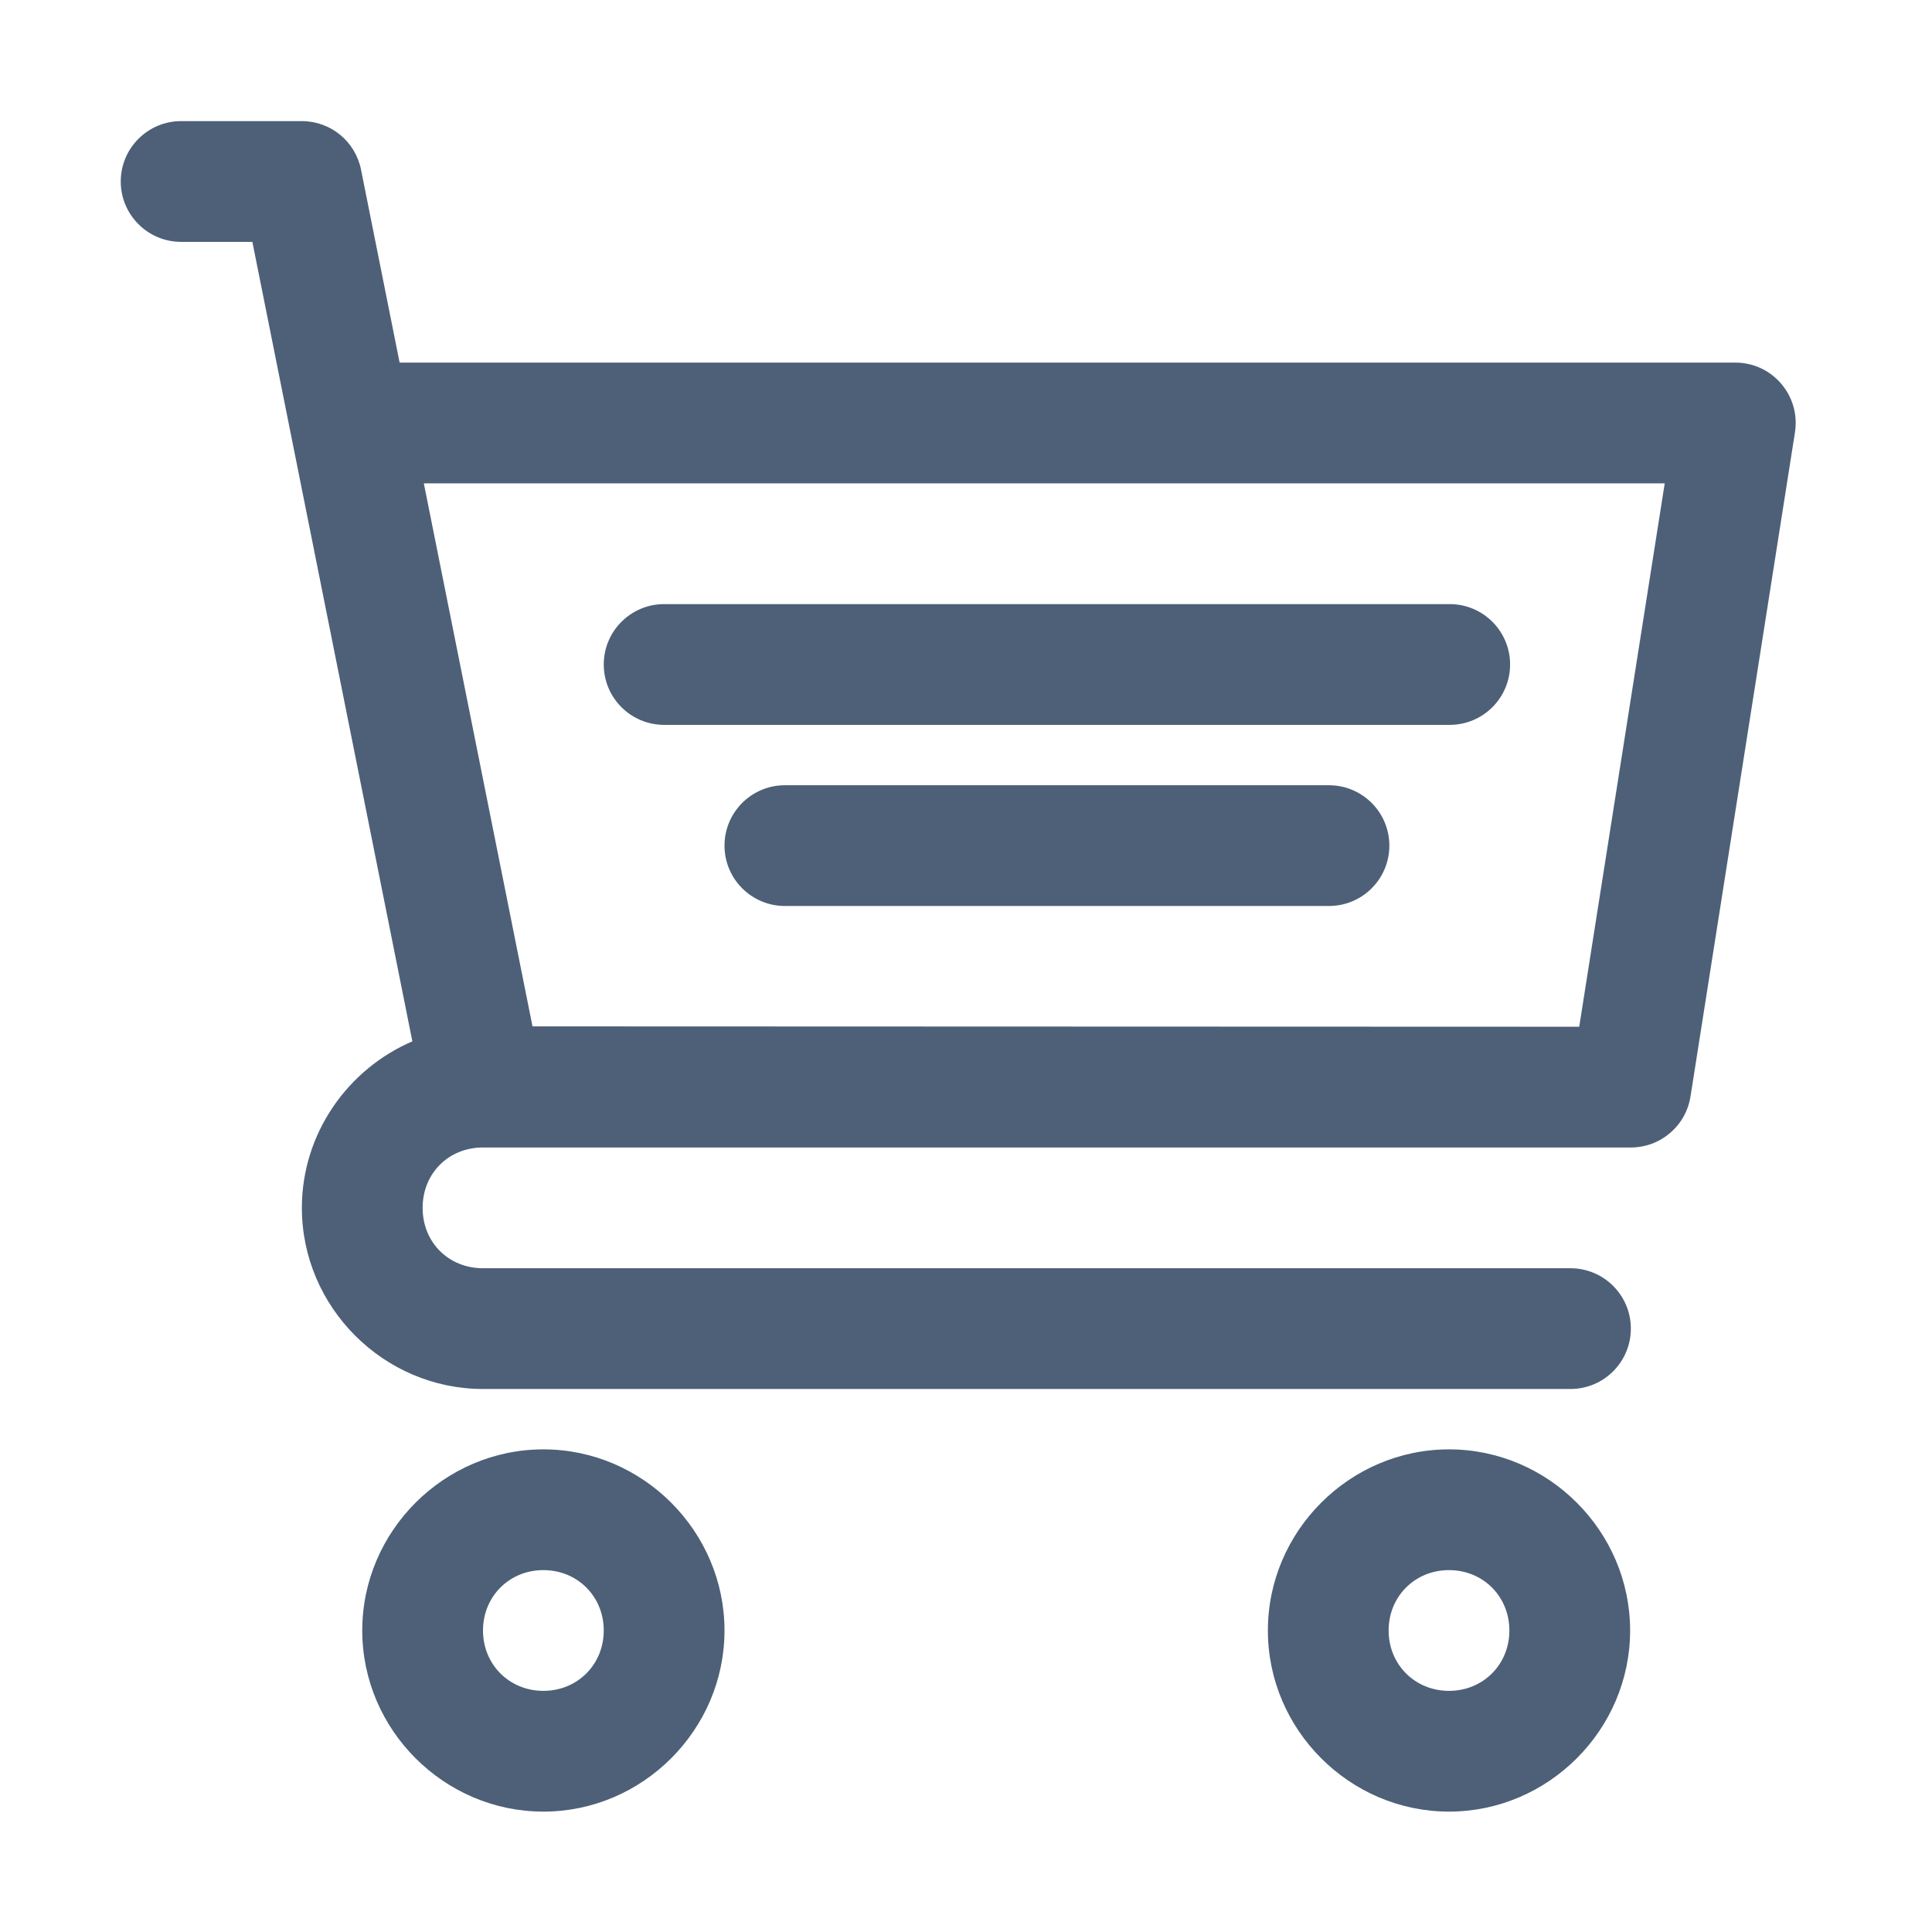 <?xml version="1.0" ?><svg height="32" id="svg5" version="1.1" viewBox="0 0 32 32" width="32" xmlns="http://www.w3.org/2000/svg" xmlns:svg="http://www.w3.org/2000/svg"><defs id="defs2"/><g id="layer1" transform="translate(-12,-292)"><path d="m 21,316.006 c -1.645,0 -3,1.355 -3,3 0,1.645 1.355,3 3,3 1.645,0 3,-1.355 3,-3 0,-1.645 -1.355,-3 -3,-3 z m 0,2 c 0.564,0 1,0.436 1,1 0,0.564 -0.436,1 -1,1 -0.564,0 -1,-0.436 -1,-1 0,-0.564 0.436,-1 1,-1 z" id="circle5400" style="color:#4D6078;fill:#4D6078;fill-rule:evenodd;stroke-linecap:round;stroke-linejoin:round;stroke-miterlimit:4.1;-inkscape-stroke:none"/><path d="m 36,316.006 c -1.645,0 -3,1.355 -3,3 0,1.645 1.355,3 3,3 1.645,0 3,-1.355 3,-3 0,-1.645 -1.355,-3 -3,-3 z m 0,2 c 0.564,0 1,0.436 1,1 0,0.564 -0.436,1 -1,1 -0.564,0 -1,-0.436 -1,-1 0,-0.564 0.436,-1 1,-1 z" id="circle5402" style="color:#4D6078;fill:#4D6078;fill-rule:evenodd;stroke-linecap:round;stroke-linejoin:round;stroke-miterlimit:4.1;-inkscape-stroke:none"/><path d="m 15,294.006 c -0.552,0 -1,0.448 -1,1 0,0.552 0.448,1 1,1 h 1.18 l 2.65,13.242 C 17.759,309.708 17,310.775 17,312.006 c 0,1.645 1.355,3 3,3 h 18.012 c 0.552,0 1,-0.448 1,-1 0,-0.552 -0.448,-1 -1,-1 H 20 c -0.571,0 -1,-0.429 -1,-1 0,-0.571 0.429,-1 1,-1 h 16.012 3 c 0.492,2.4e-4 0.911,-0.358 0.988,-0.844 l 1.73,-11 c 0.096,-0.607 -0.373,-1.157 -0.988,-1.156 H 18.619 l -0.639,-3.195 C 17.887,294.343 17.477,294.006 17,294.006 Z m 4.02,6 h 20.553 l -1.416,9 L 20.82,309 Z m 3.98,2 c -0.552,0 -1,0.448 -1,1 0,0.552 0.448,1 1,1 h 13.012 c 0.552,0 1,-0.448 1,-1 0,-0.552 -0.448,-1 -1,-1 z m 2,3 c -0.552,0 -1,0.448 -1,1 0,0.552 0.448,1 1,1 h 9.012 c 0.552,0 1,-0.448 1,-1 0,-0.552 -0.448,-1 -1,-1 z" id="path5404" style="color:#4D6078;fill:#4D6078;fill-rule:evenodd;stroke-linecap:round;stroke-linejoin:round;stroke-miterlimit:4.1;-inkscape-stroke:none"/></g></svg>